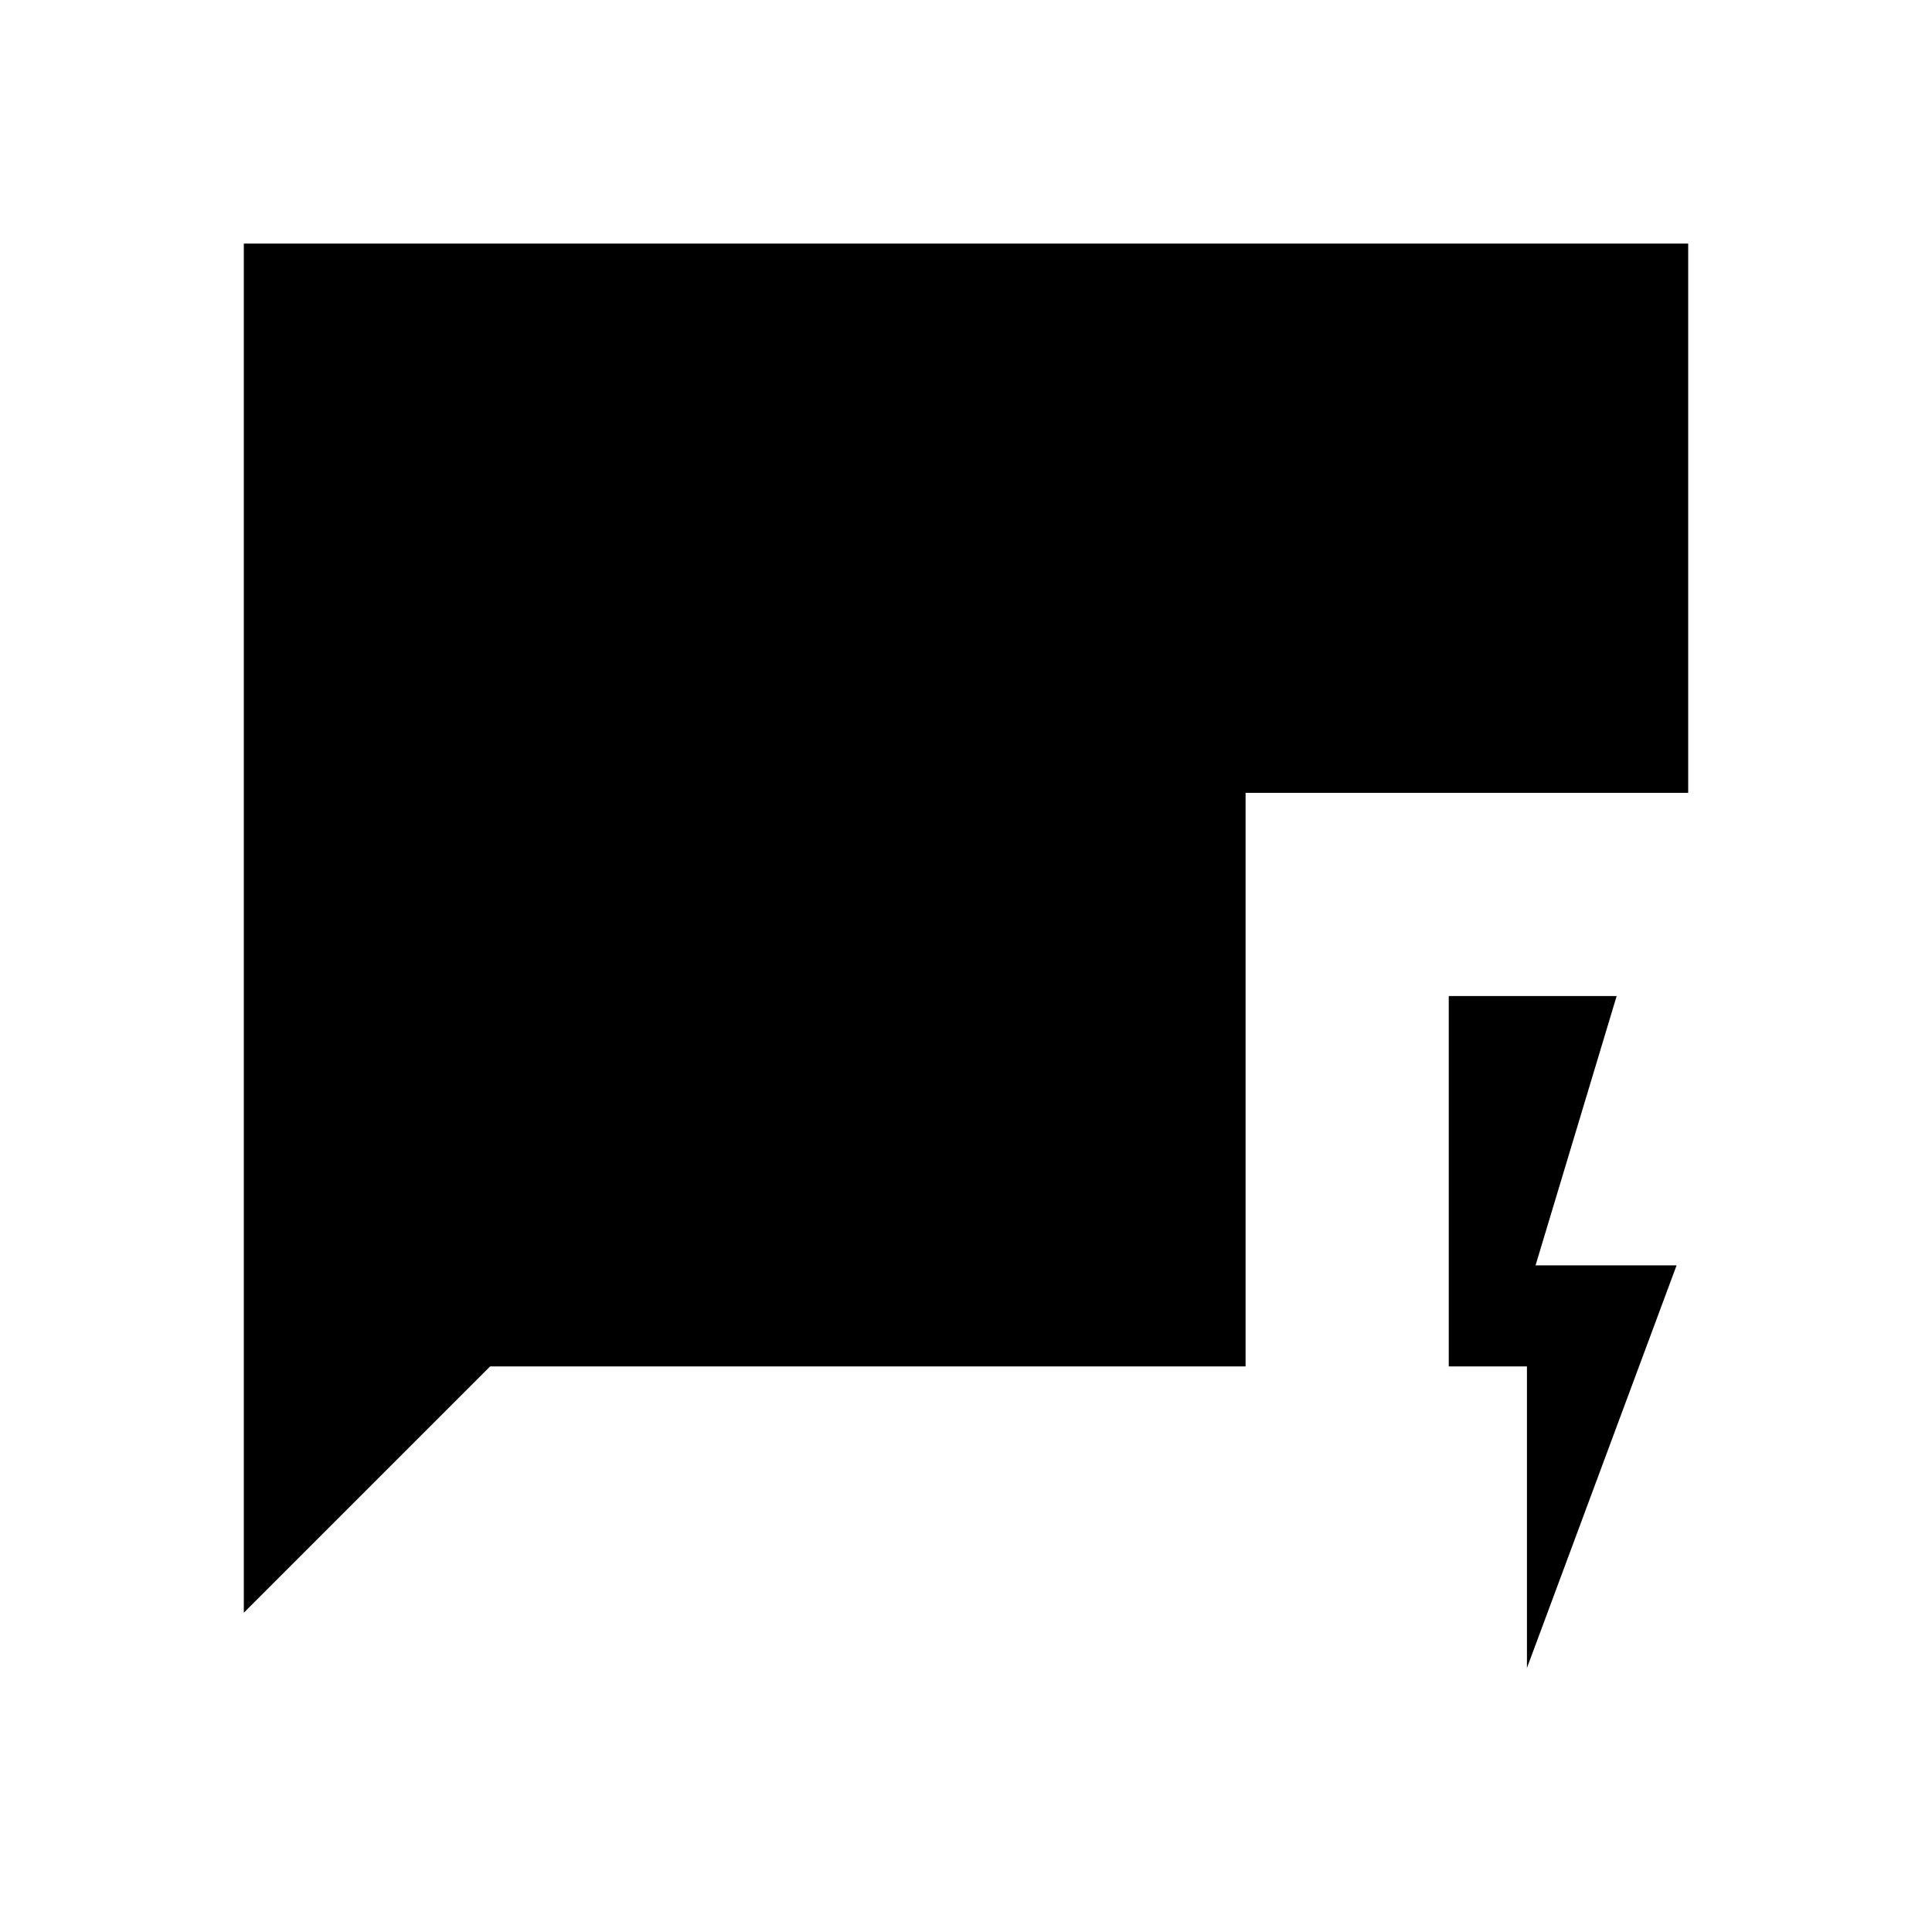 <svg xmlns="http://www.w3.org/2000/svg" height="48" viewBox="0 -960 960 960" width="48"><path d="M758.73-131.19v-149.85h-38.85v-184.04h83.43L763-331.23h70.08l-74.35 200.04Zm-637.58-27.46v-680.31h717.7v272.92H618.92v285H243.54L121.15-158.65Z"/></svg>
